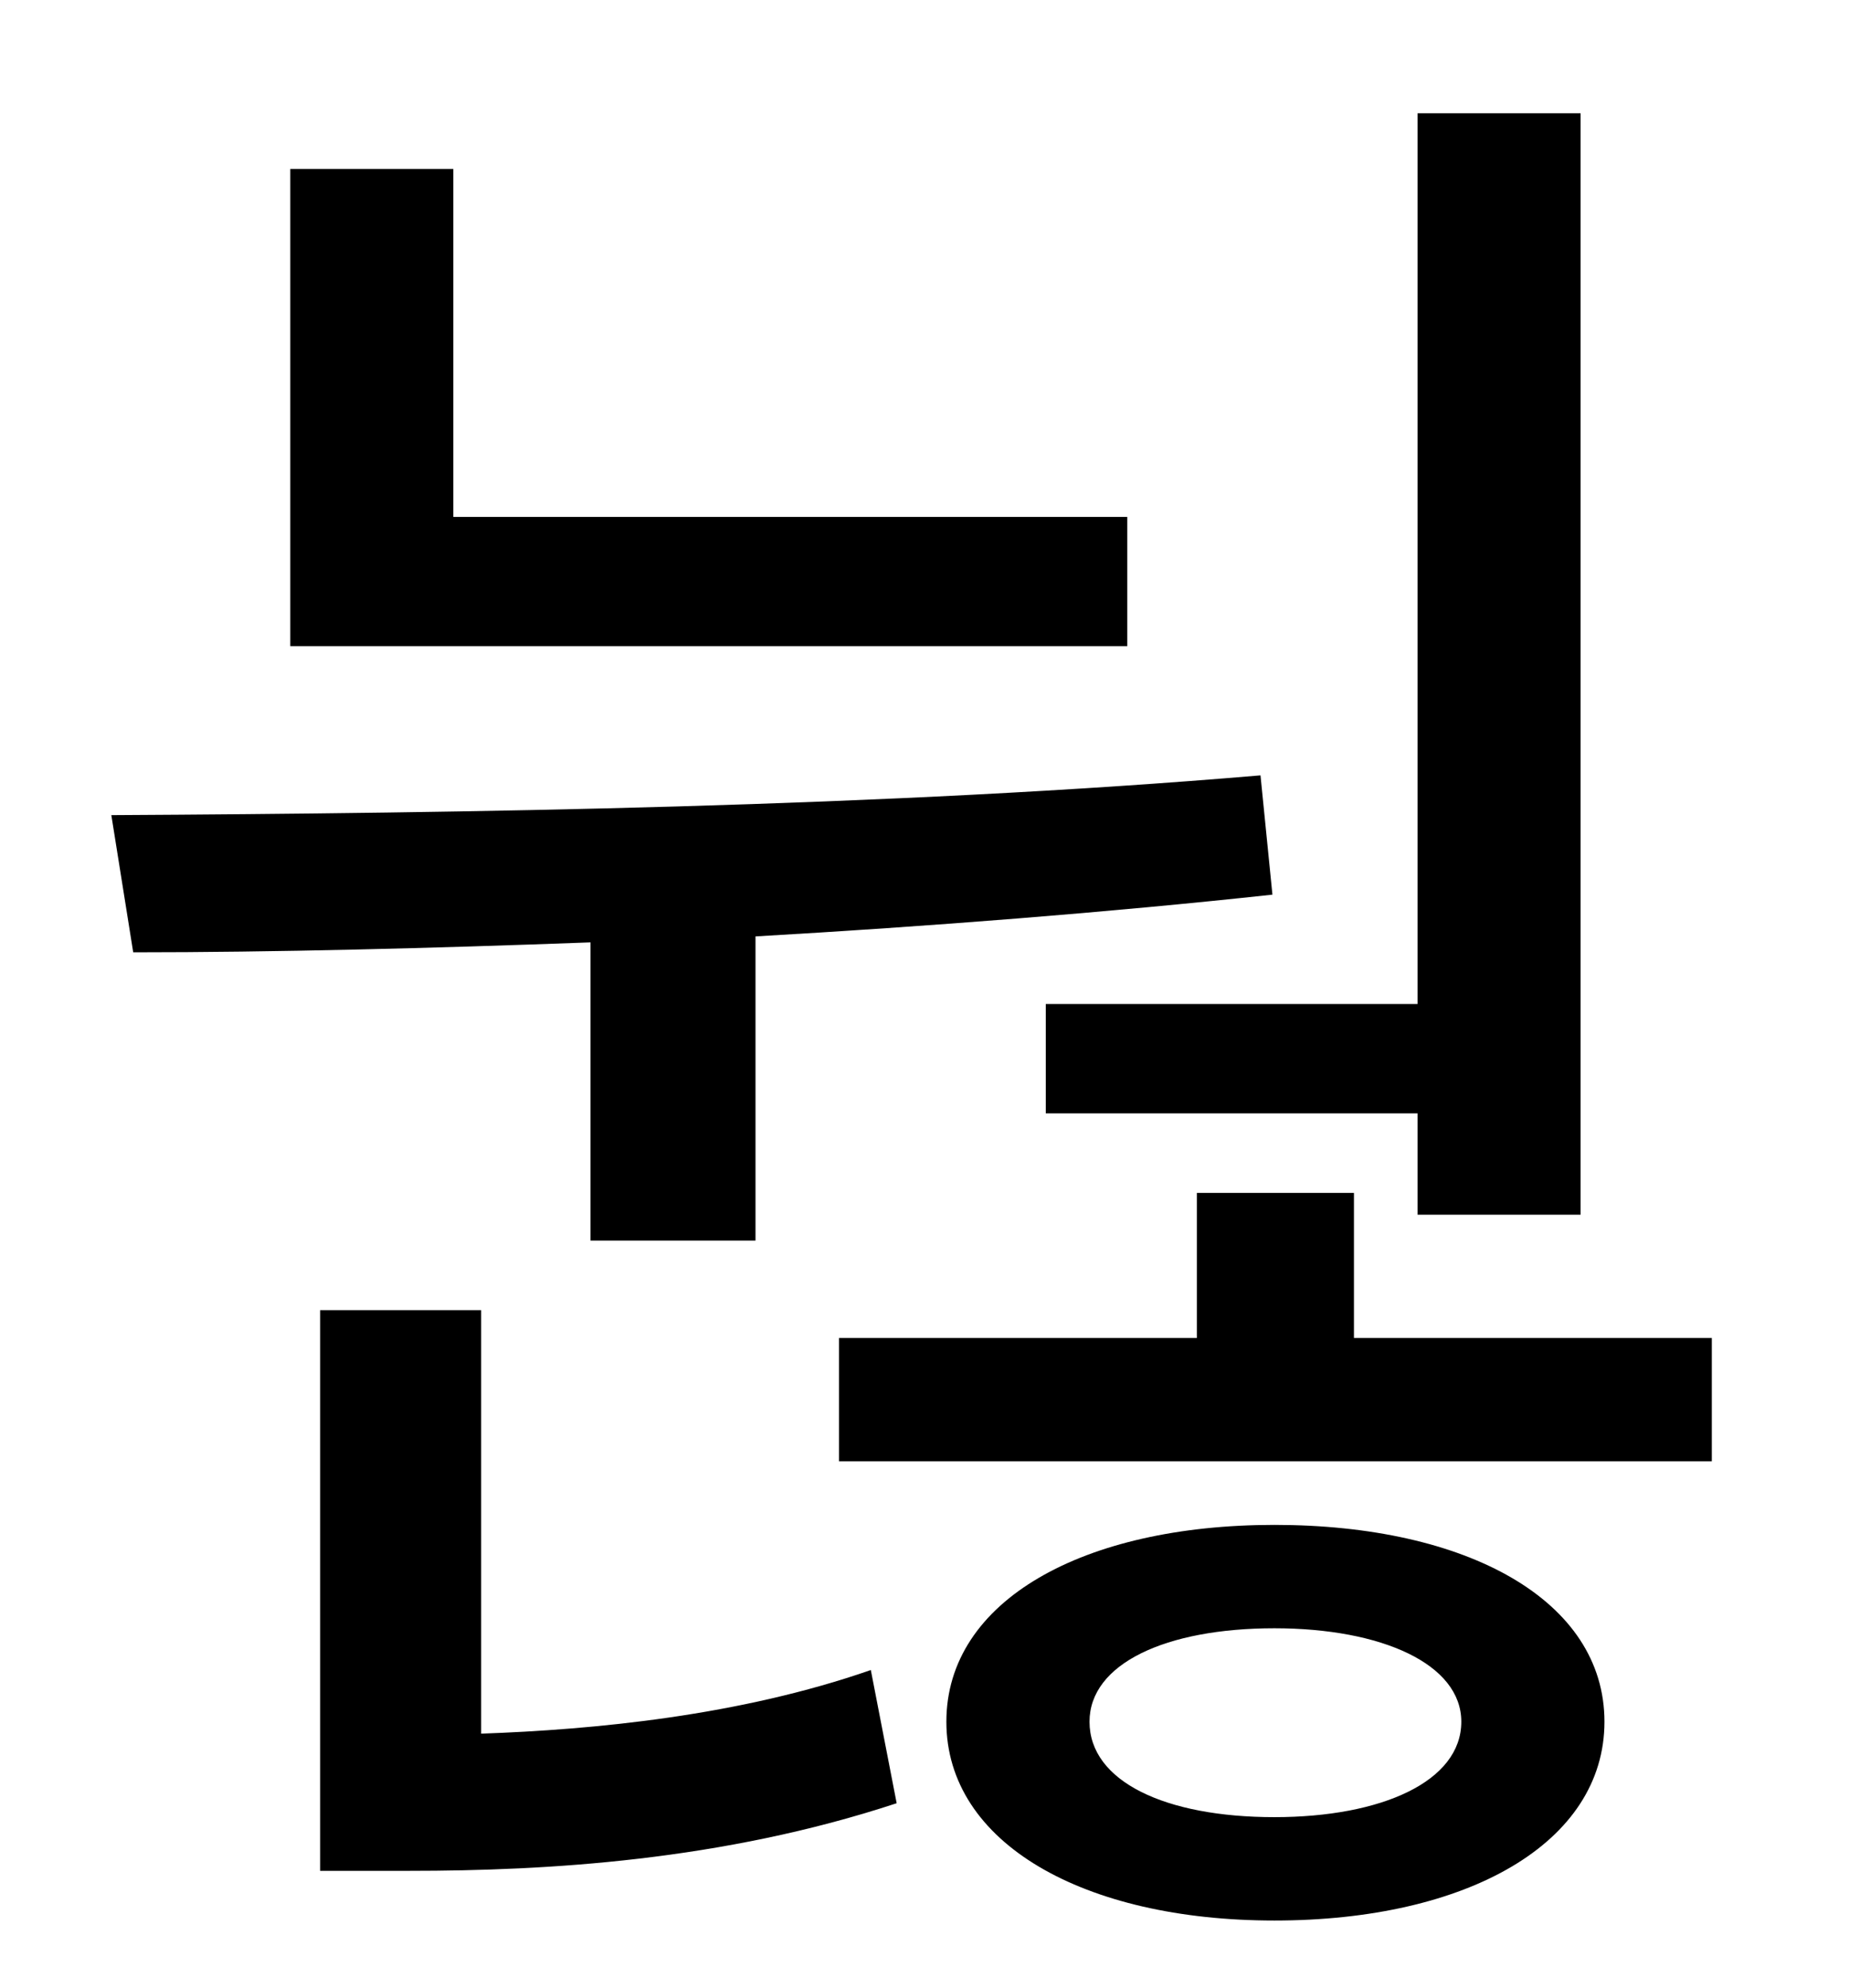 <?xml version="1.0" standalone="no"?>
<!DOCTYPE svg PUBLIC "-//W3C//DTD SVG 1.1//EN" "http://www.w3.org/Graphics/SVG/1.1/DTD/svg11.dtd" >
<svg xmlns="http://www.w3.org/2000/svg" xmlns:xlink="http://www.w3.org/1999/xlink" version="1.1" viewBox="-10 0 930 1000">
   <path fill="currentColor"
d="M516 505h187v-448h82v554h-82v-51h-187v-55zM557 260v65h-421v-240h82v175h339zM287 624v-150c-81 3 -159 5 -230 5l-11 -69c177 -1 390 -4 578 -20l6 60c-83 9 -173 16 -260 21v153h-83zM232 659v213c57 -2 130 -9 196 -32l13 67c-88 29 -176 34 -245 34h-45v-282h81z
M631 914c54 0 94 -18 94 -48c0 -29 -40 -47 -94 -47c-55 0 -93 18 -93 47c0 30 38 48 93 48zM631 767c97 0 166 38 166 99s-69 100 -166 100c-96 0 -165 -39 -165 -100s69 -99 165 -99zM671 673h180v62h-439v-62h180v-73h79v73z" />
</svg>
